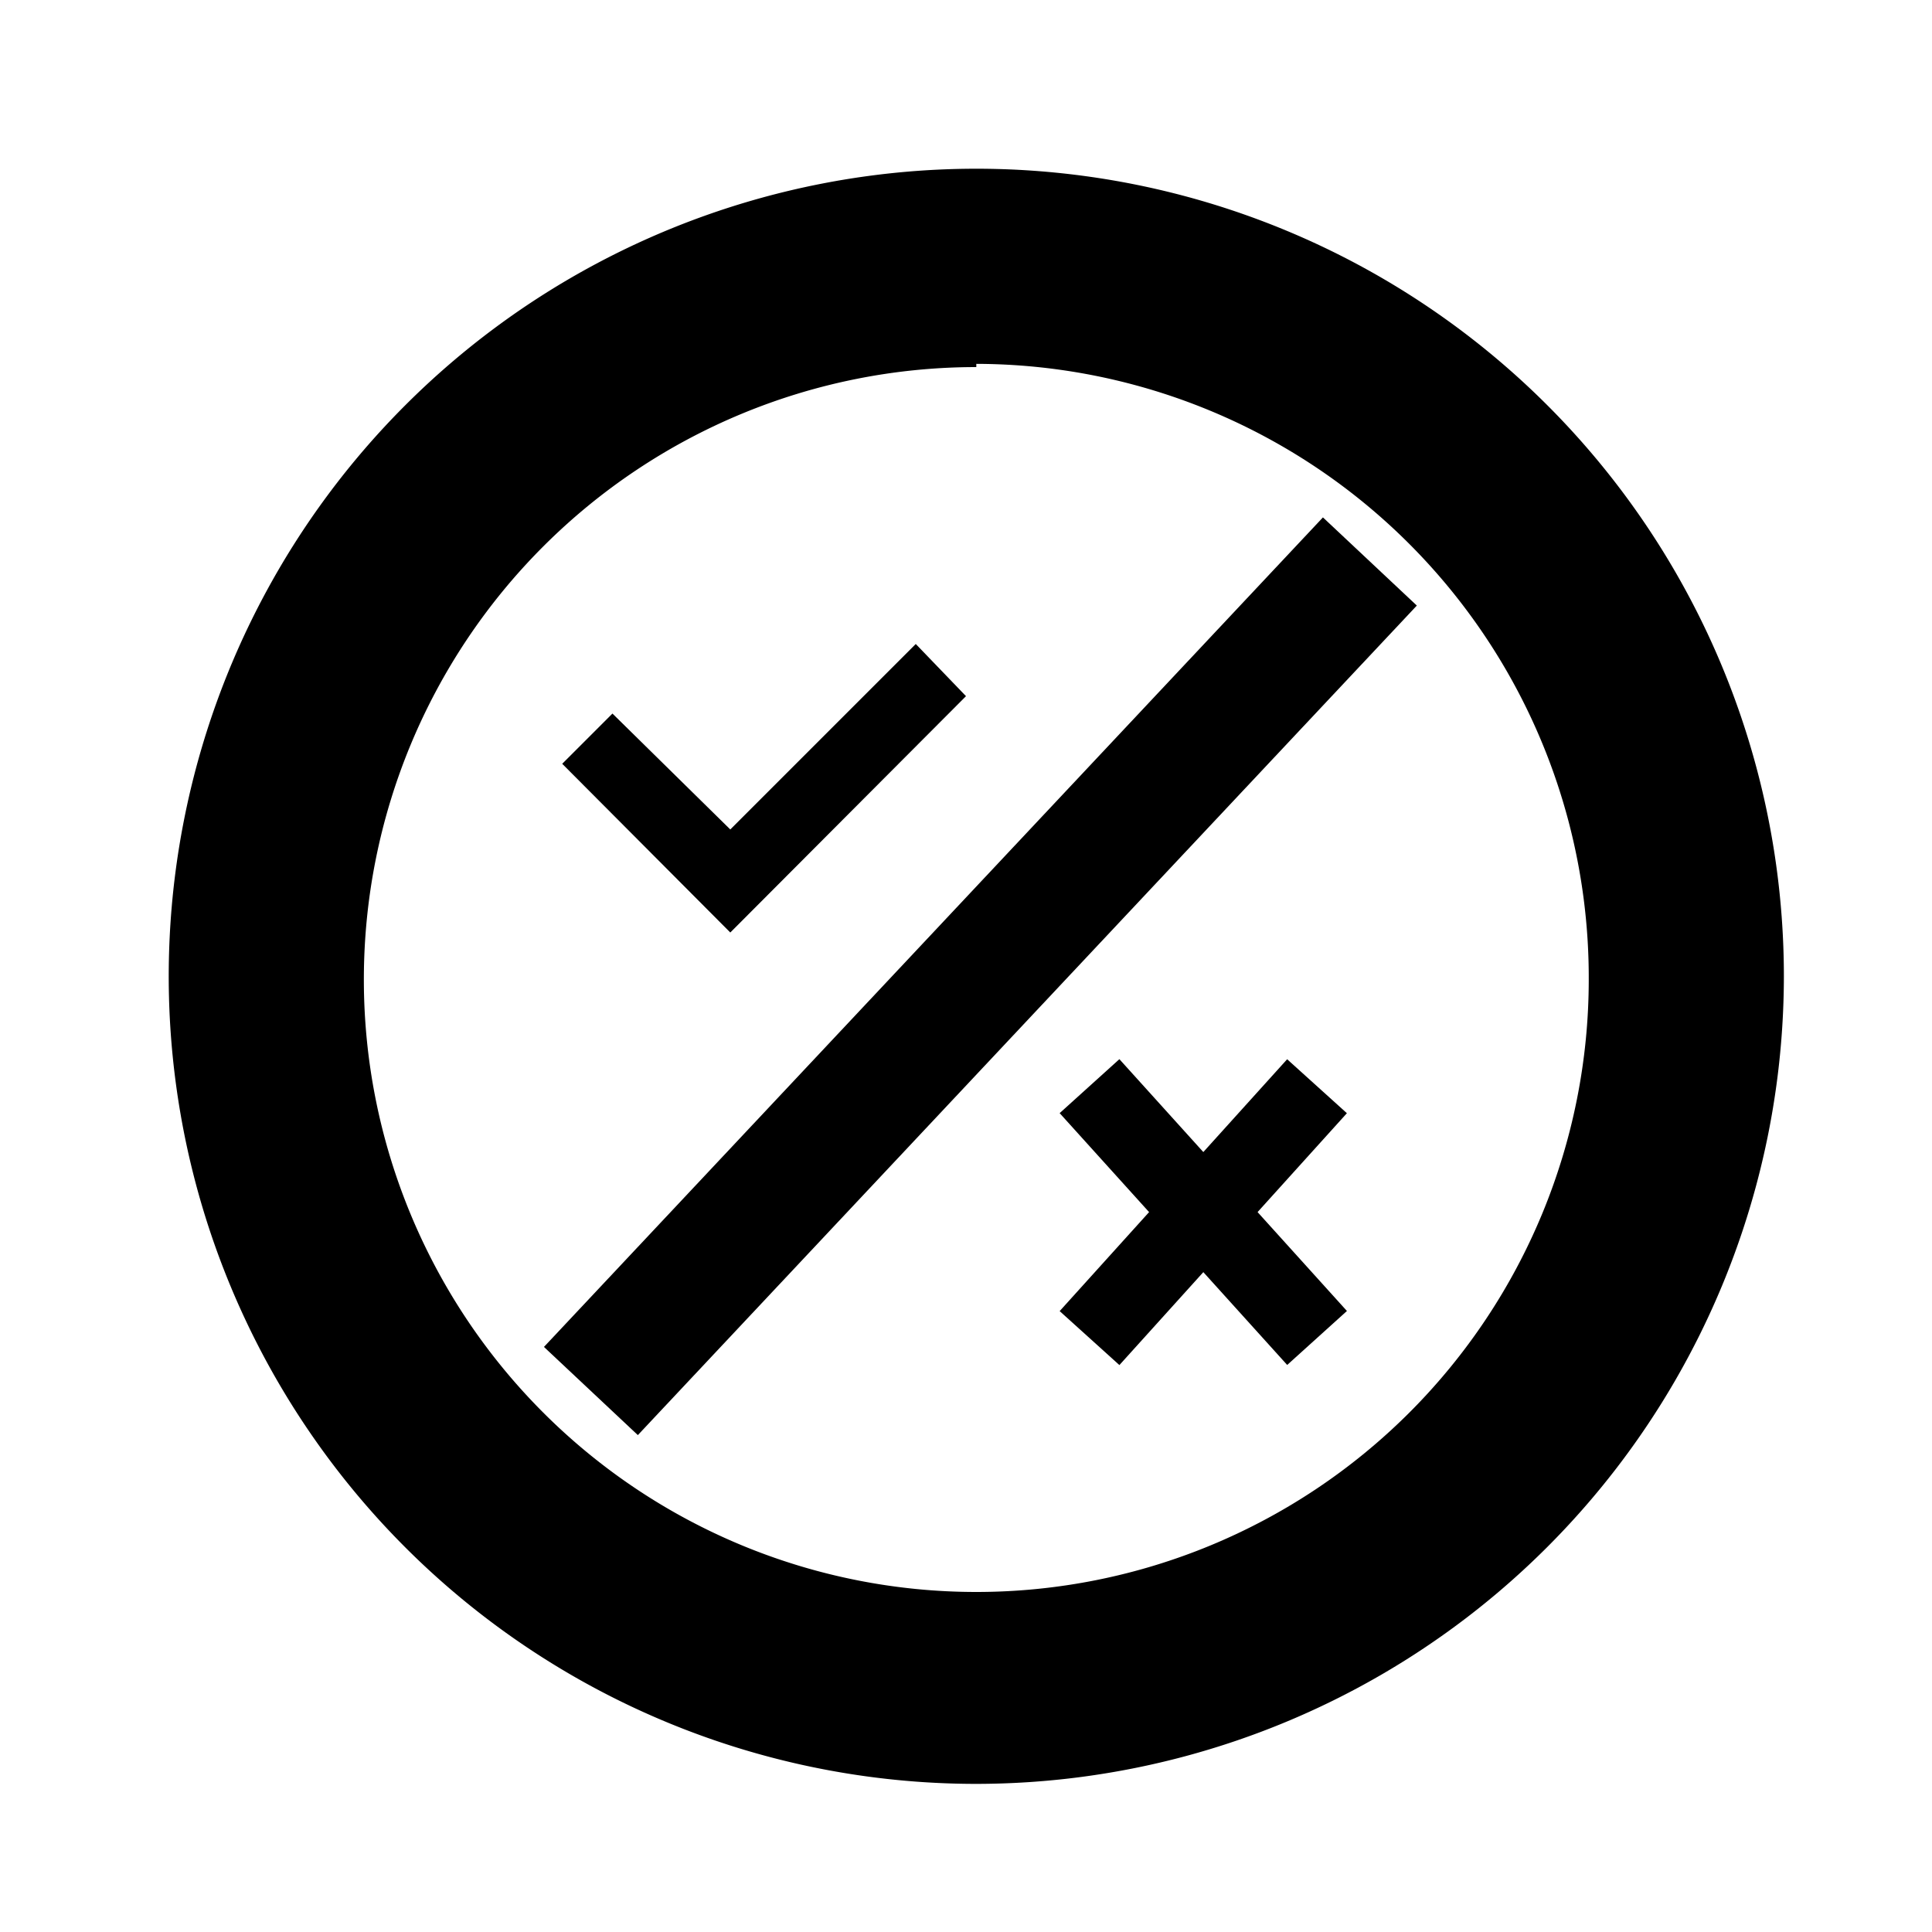 <?xml version="1.0" encoding="utf-8"?>
<svg id="true-false-icon" xmlns="http://www.w3.org/2000/svg" xmlns:xlink="http://www.w3.org/1999/xlink" x="0px" y="0px"
	 viewBox="0 0 30 30" style="enable-background:new 0 0 30 30;" xml:space="preserve">
    <defs><style>.cls-1{fill-rule:evenodd;}</style></defs>
    <path d="M15.16,27.7A12.54,12.54,0,1,1,27.7,15.16,12.55,12.55,0,0,1,15.16,27.7Zm0-22a9.51,9.51,0,1,0,9.51,9.51A9.53,9.53,0,0,0,15.16,5.65Z"/>
    <rect x="6.39" y="14.16" width="17.67" height="2" transform="translate(-6.25 15.88) rotate(-46.8)"/>
    <g id="layer1">
        <path id="path4483" class="cls-1" d="M14.22,10l-2.88,2.88L9.51,11.08l-.78.78,2.61,2.62L15,10.81Z"/>
    </g>
    <rect x="16.05" y="18.2" width="5.27" height="1.25" transform="translate(-7.81 20.07) rotate(-47.91)"/>
    <rect x="18.06" y="16.19" width="1.25" height="5.27" transform="translate(-7.8 17.38) rotate(-42.1)"/>
</svg>
